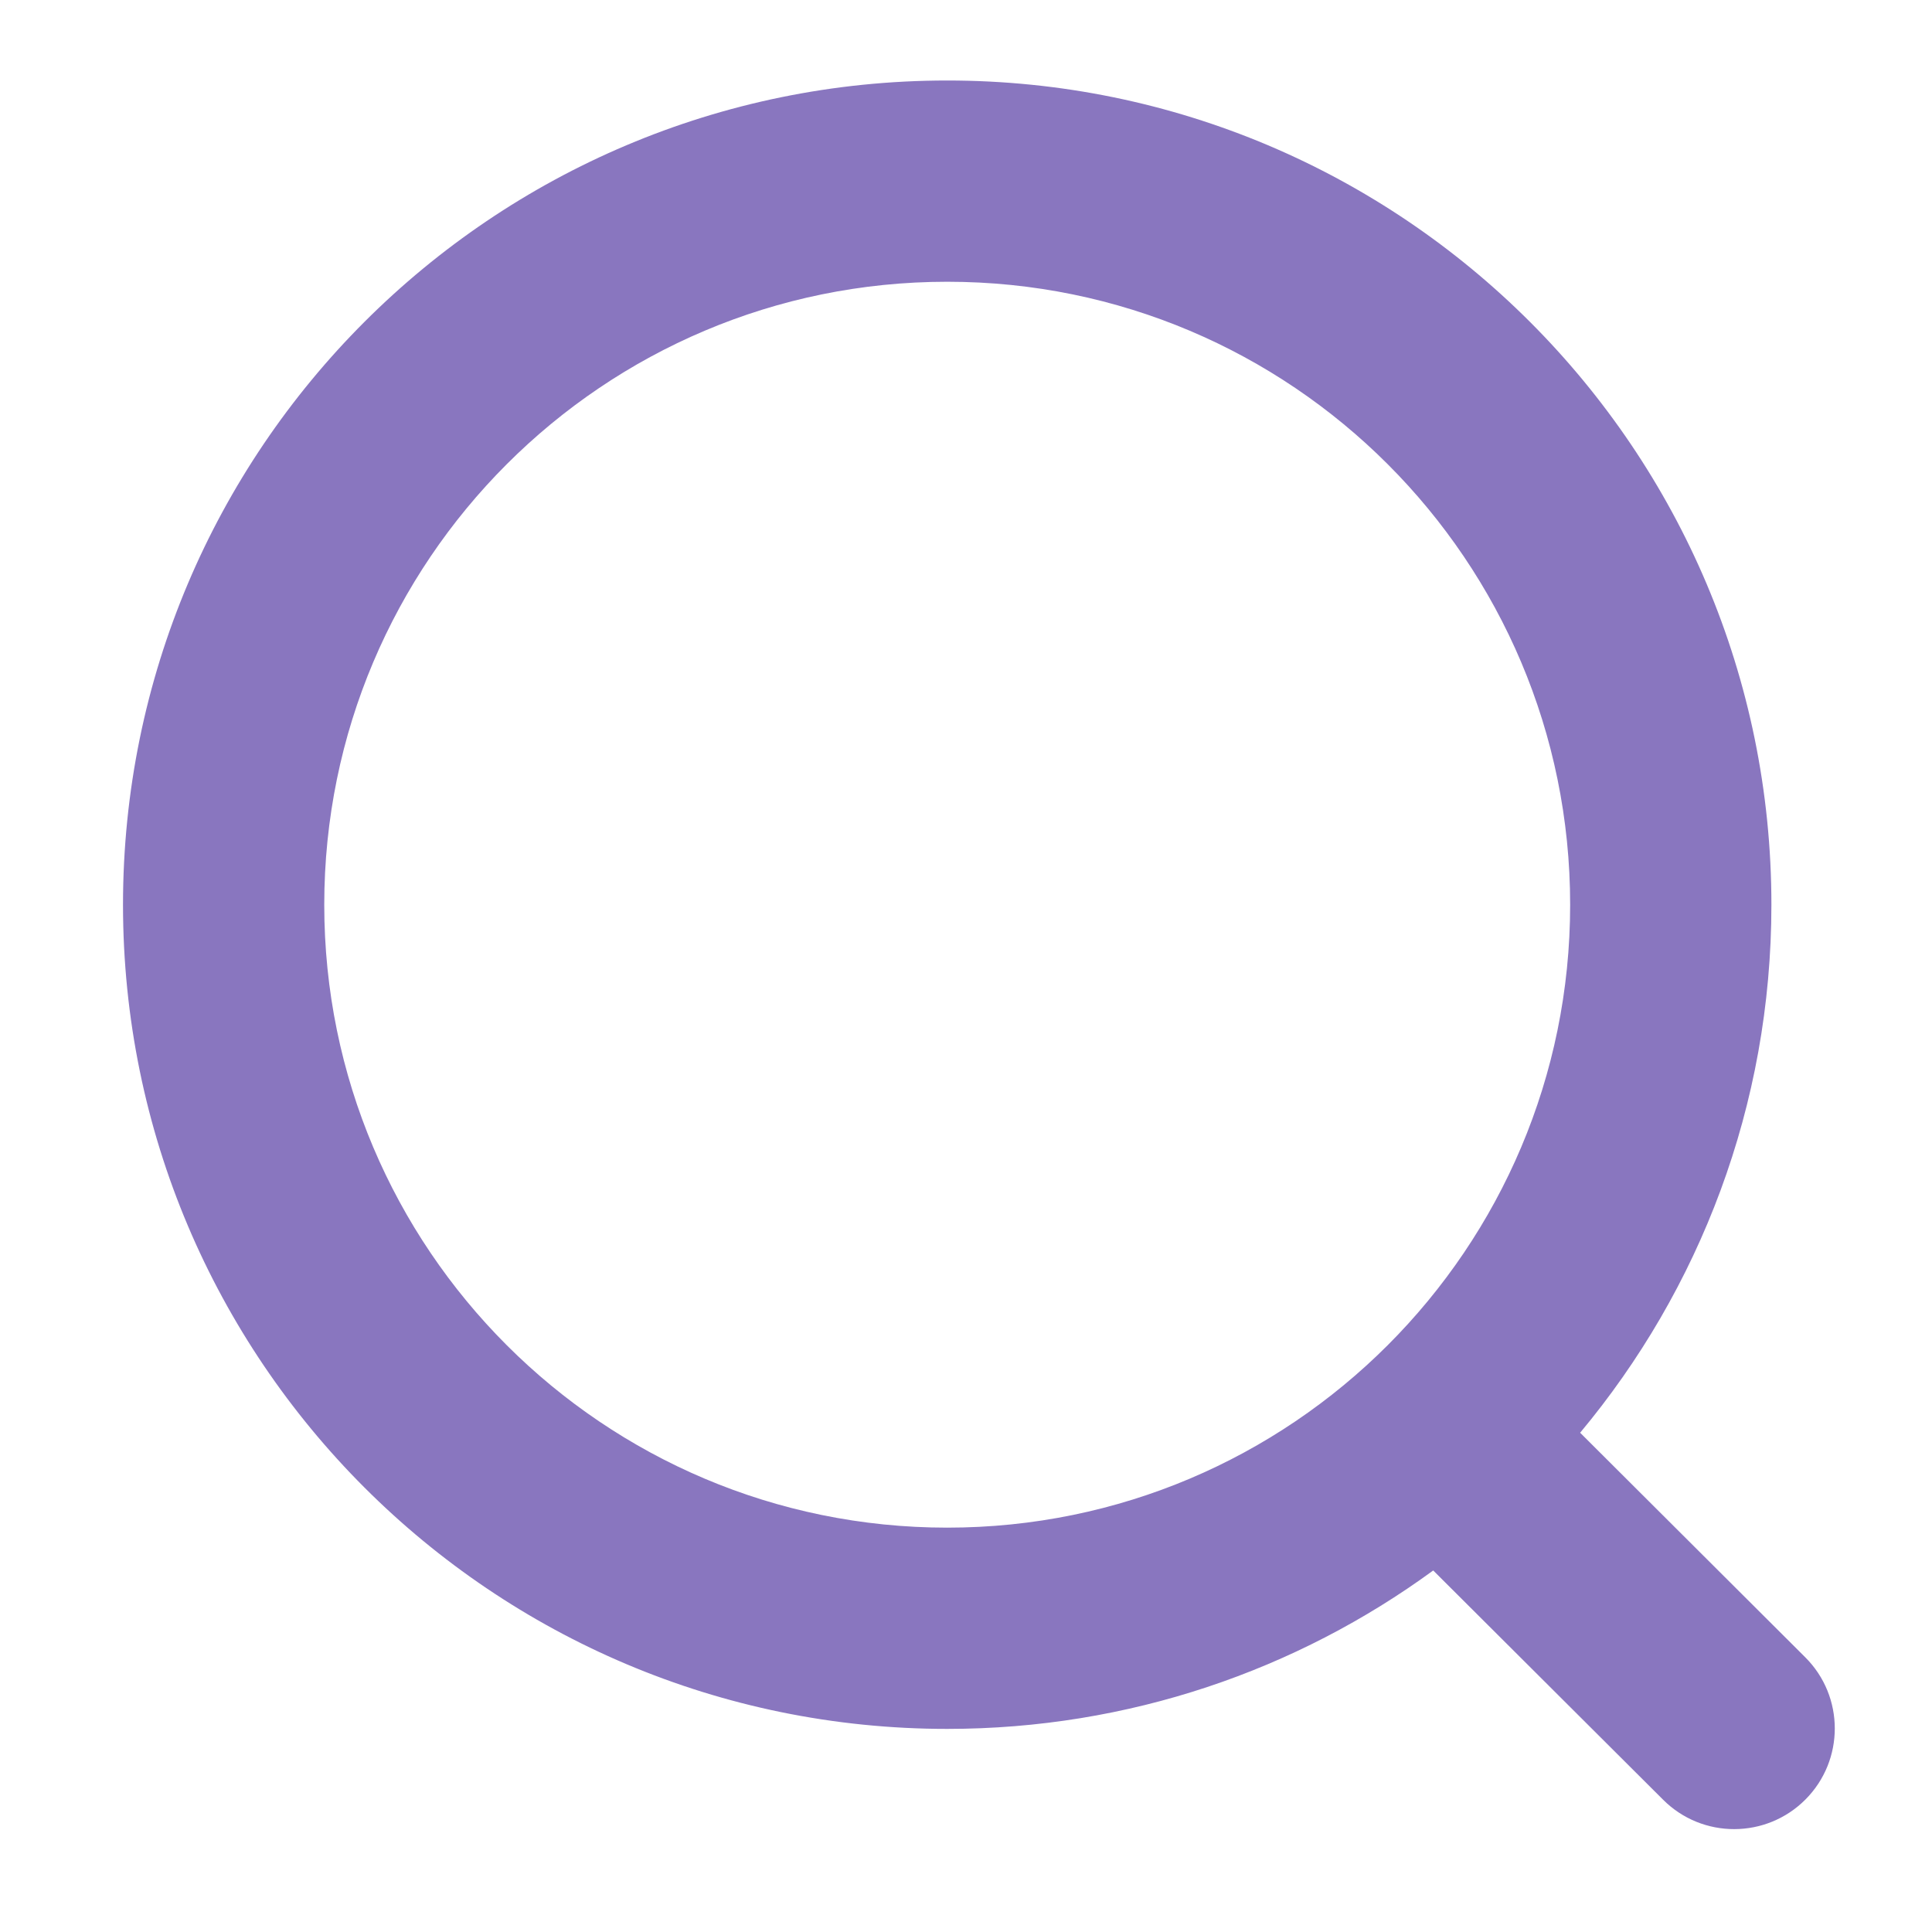 <svg width="24" height="24" viewBox="0 0 24 24" fill="none" xmlns="http://www.w3.org/2000/svg">
<path fill-rule="evenodd" clip-rule="evenodd" d="M11.767 1C6.112 1 1.528 5.584 1.528 11.239C1.528 16.893 6.112 21.477 11.767 21.477C14.024 21.477 16.111 20.746 17.804 19.509L20.66 22.357C21.148 22.845 21.94 22.843 22.427 22.355C22.915 21.866 22.914 21.074 22.425 20.587L19.629 17.798C21.112 16.021 22.005 13.734 22.005 11.239C22.005 5.584 17.421 1 11.767 1ZM4.028 11.239C4.028 6.965 7.493 3.5 11.767 3.5C16.041 3.5 19.505 6.965 19.505 11.239C19.505 15.512 16.041 18.977 11.767 18.977C7.493 18.977 4.028 15.512 4.028 11.239Z" fill="#8976BF"/>
</svg>
